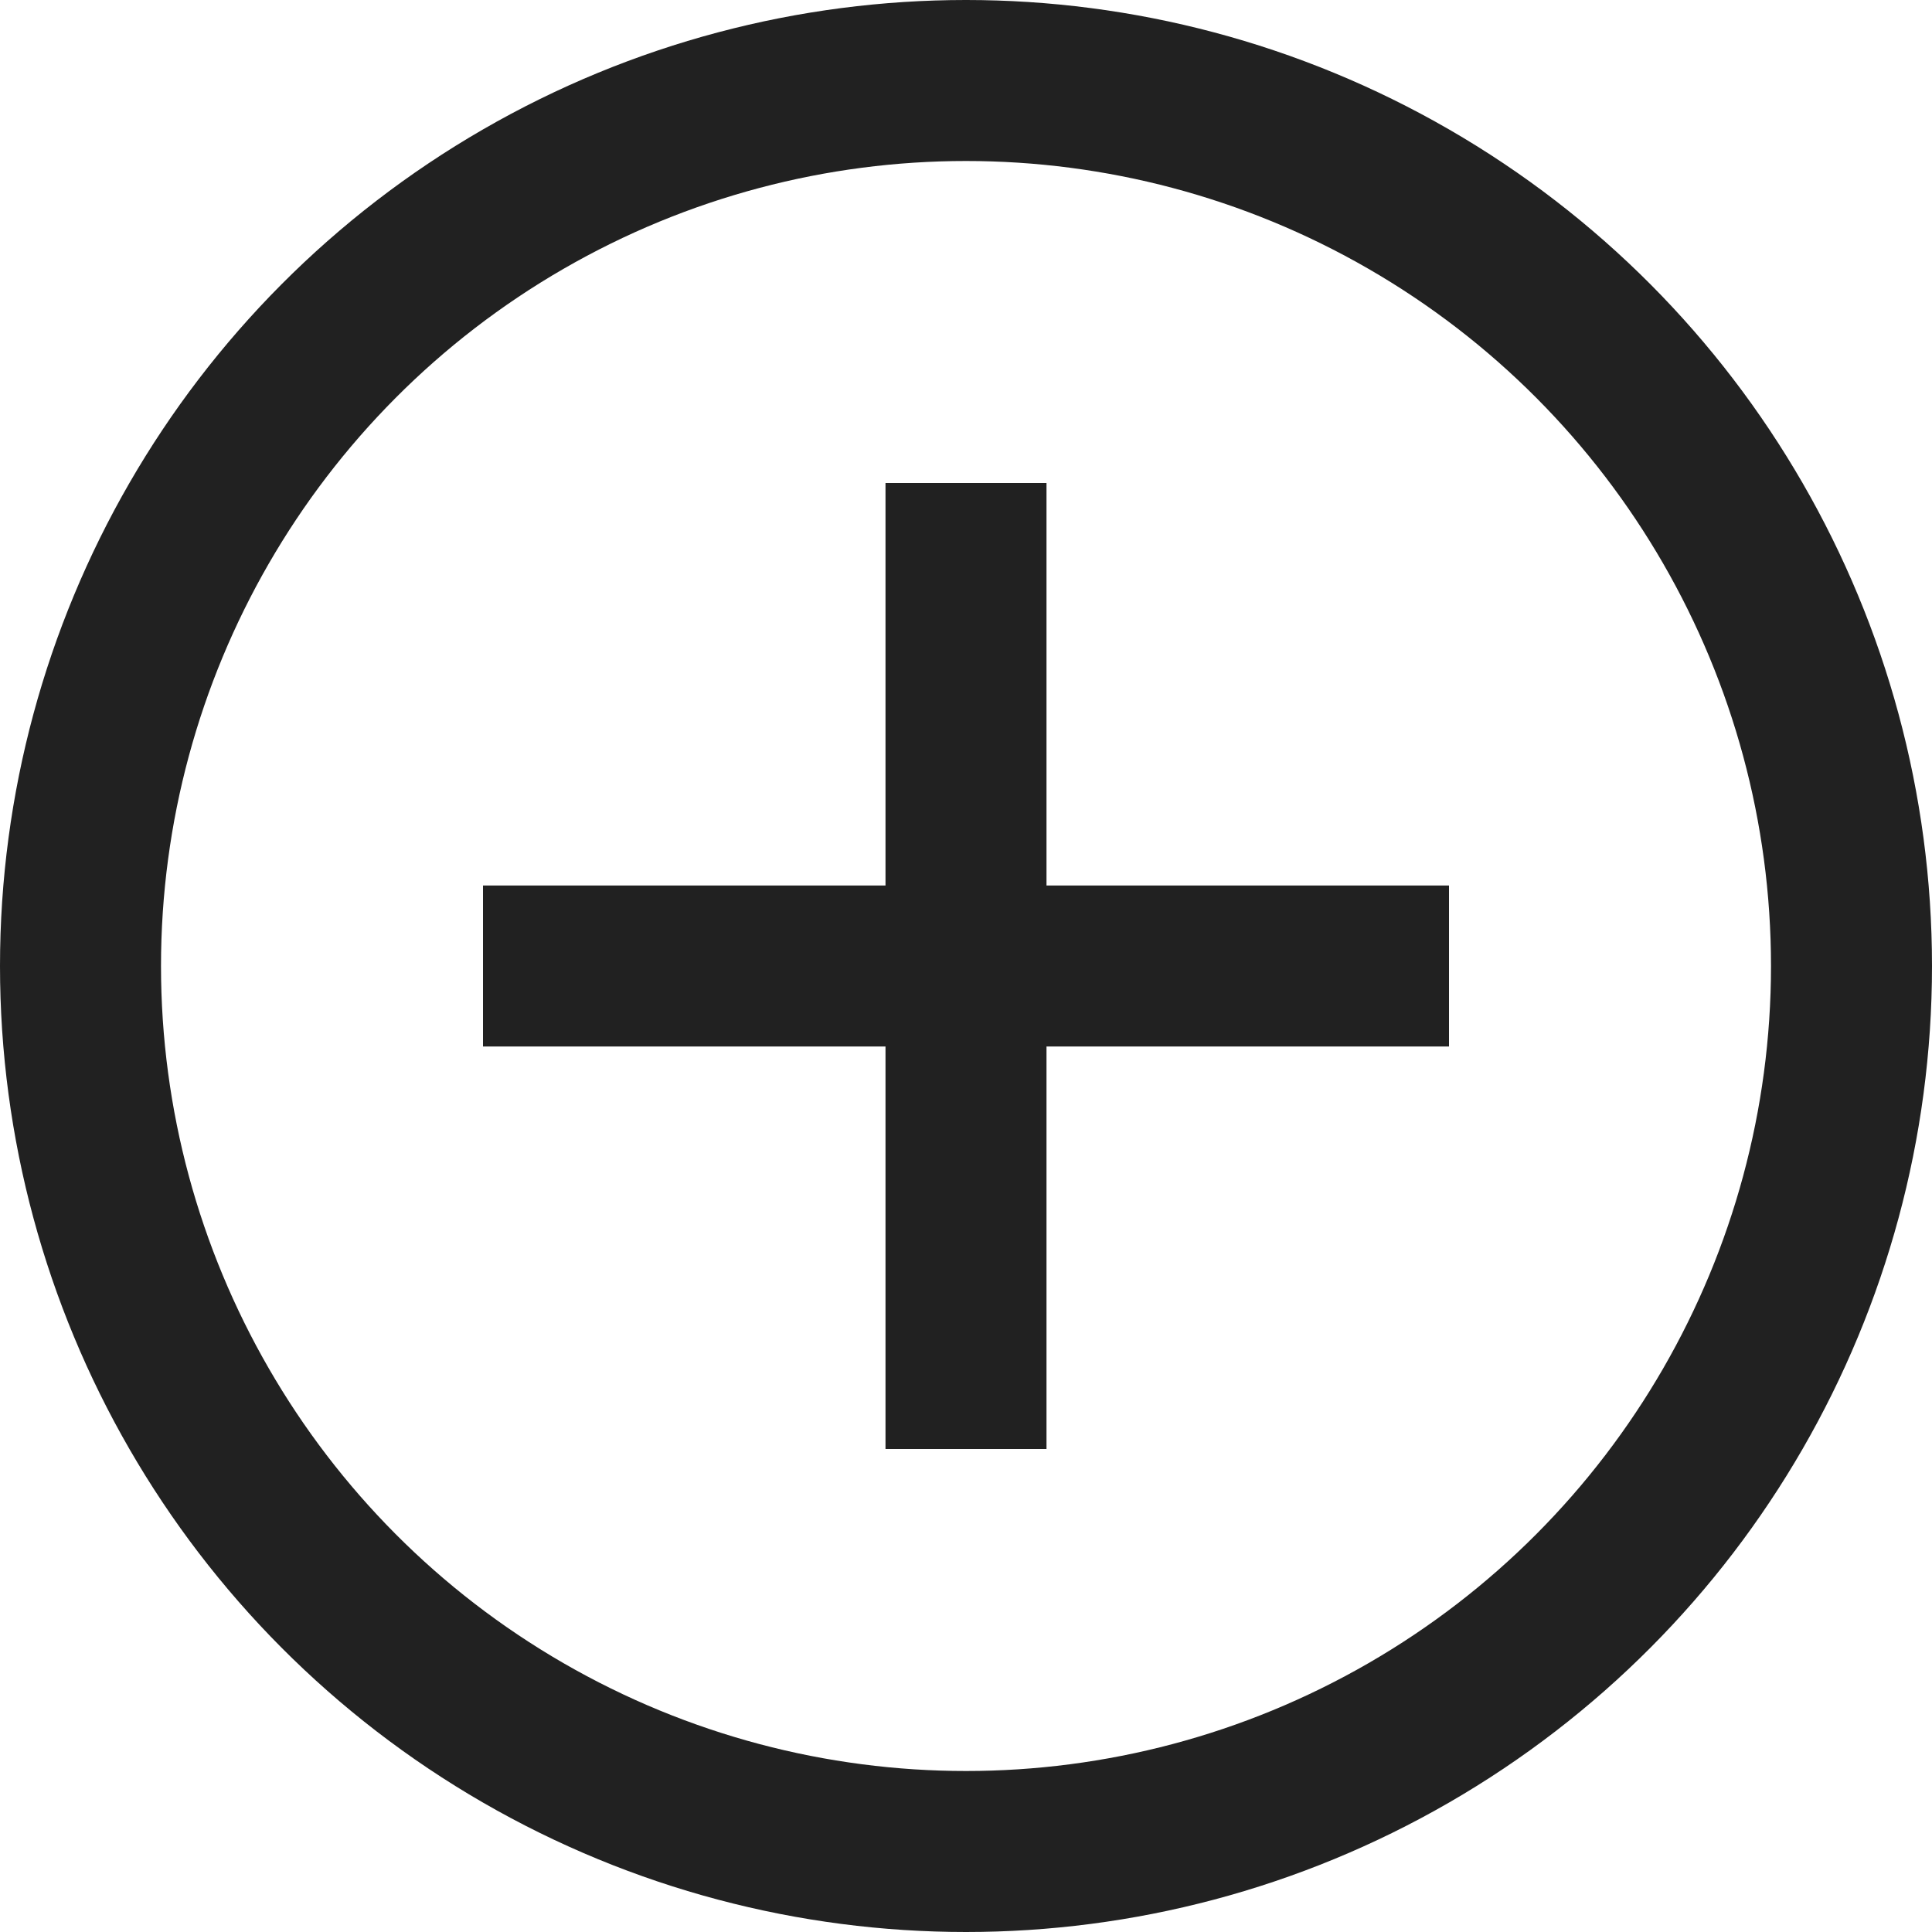 <svg xmlns="http://www.w3.org/2000/svg" height="24" width="24" viewBox="0 0 24 24"><title>c add</title><g stroke-linecap="square" stroke-width="2" fill="none" stroke="#212121" stroke-linejoin="miter" class="nc-icon-wrapper" stroke-miterlimit="10"><line x1="12" y1="7" x2="12" y2="17" stroke="#212121"></line> <line x1="17" y1="12" x2="7" y2="12" stroke="#212121"></line> <circle cx="12" cy="12" r="11"></circle></g></svg>